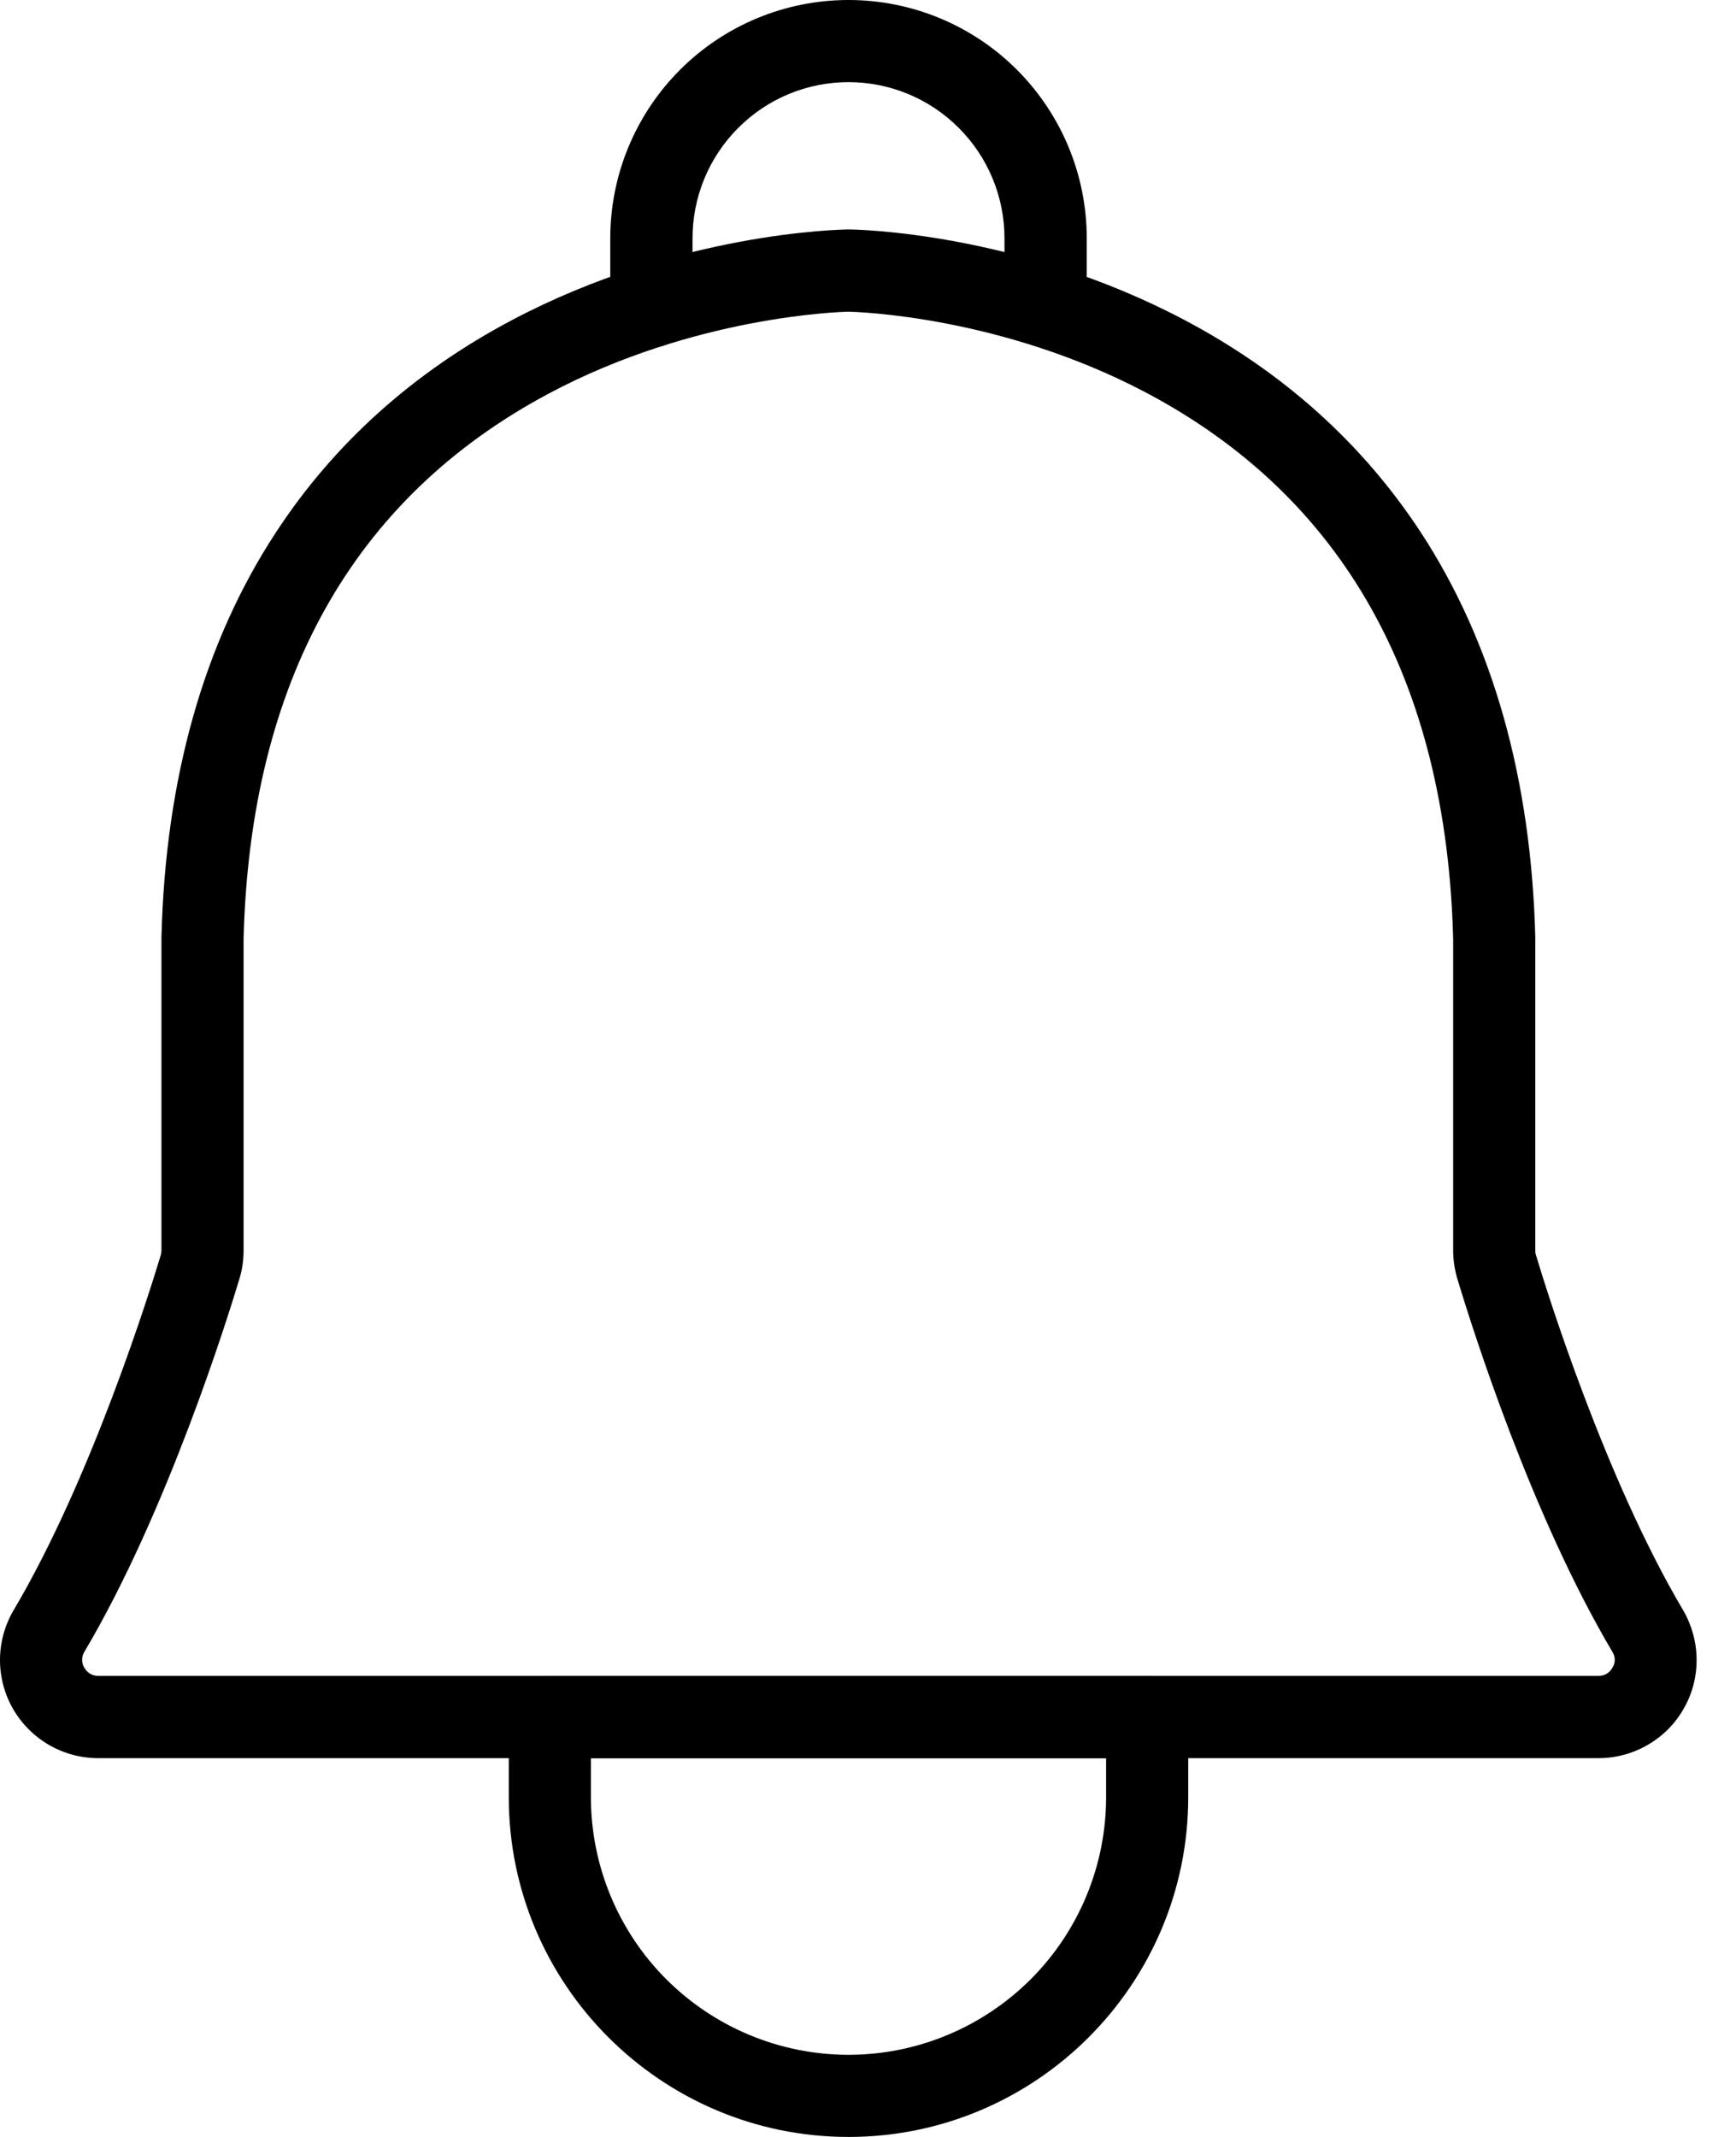 <svg width="13" height="16" viewBox="0 0 13 16" fill="none" xmlns="http://www.w3.org/2000/svg">
<path d="M11.97 13.164H0.736C0.607 13.164 0.479 13.13 0.367 13.065C0.255 13 0.162 12.907 0.097 12.794C0.033 12.682 -0.001 12.554 1.36534e-05 12.424C0.001 12.295 0.036 12.168 0.102 12.056C0.685 11.072 1.122 9.669 1.204 9.397C1.207 9.386 1.209 9.375 1.209 9.363V7.028C1.209 7.025 1.209 7.022 1.209 7.02C1.238 5.83 1.527 4.808 2.067 3.985C2.502 3.32 3.098 2.785 3.837 2.395C5.083 1.737 6.299 1.719 6.35 1.718H6.355C6.407 1.718 7.623 1.737 8.868 2.395C9.608 2.785 10.203 3.32 10.639 3.985C11.178 4.809 11.467 5.831 11.497 7.02C11.497 7.022 11.497 7.025 11.497 7.028V9.363C11.497 9.375 11.498 9.386 11.502 9.397C11.583 9.669 12.021 11.072 12.604 12.056C12.669 12.168 12.704 12.295 12.705 12.424C12.706 12.554 12.673 12.682 12.608 12.794C12.544 12.907 12.451 13 12.338 13.065C12.226 13.13 12.099 13.164 11.969 13.164H11.97ZM1.824 7.032V9.363C1.824 9.435 1.814 9.506 1.793 9.575C1.708 9.858 1.251 11.325 0.631 12.369C0.62 12.387 0.615 12.407 0.615 12.428C0.615 12.448 0.62 12.469 0.631 12.486C0.642 12.505 0.657 12.521 0.675 12.532C0.694 12.543 0.715 12.548 0.737 12.548H11.97C11.991 12.548 12.012 12.543 12.031 12.532C12.05 12.521 12.065 12.505 12.075 12.486C12.086 12.469 12.092 12.448 12.092 12.428C12.092 12.407 12.086 12.387 12.075 12.369C11.471 11.35 11.033 9.972 10.913 9.574C10.893 9.506 10.882 9.434 10.882 9.363V7.032C10.832 5.097 10.058 3.719 8.581 2.939C7.495 2.366 6.417 2.335 6.353 2.334C6.293 2.335 5.194 2.367 4.105 2.949C2.642 3.731 1.873 5.105 1.824 7.032Z" fill="black"/>
<path d="M4.878 2.601C4.796 2.601 4.718 2.569 4.66 2.511C4.603 2.453 4.57 2.375 4.57 2.293V1.784C4.57 1.311 4.758 0.857 5.093 0.522C5.427 0.188 5.881 0 6.354 0C6.827 0 7.281 0.188 7.615 0.522C7.95 0.857 8.138 1.311 8.138 1.784V2.284C8.138 2.365 8.105 2.444 8.048 2.501C7.99 2.559 7.912 2.591 7.83 2.591C7.748 2.591 7.67 2.559 7.612 2.501C7.555 2.444 7.522 2.365 7.522 2.284V1.784C7.522 1.474 7.399 1.177 7.18 0.958C6.961 0.738 6.664 0.615 6.354 0.615C6.044 0.615 5.747 0.738 5.528 0.958C5.309 1.177 5.186 1.474 5.186 1.784V2.293C5.186 2.375 5.153 2.453 5.096 2.511C5.038 2.569 4.96 2.601 4.878 2.601ZM6.354 16C4.951 16 3.81 14.859 3.81 13.456V12.856C3.81 12.774 3.842 12.696 3.9 12.638C3.957 12.581 4.036 12.548 4.117 12.548H8.591C8.672 12.548 8.751 12.581 8.808 12.638C8.866 12.696 8.898 12.774 8.898 12.856V13.456C8.898 14.859 7.758 16 6.354 16ZM4.425 13.164V13.456C4.425 13.967 4.628 14.458 4.99 14.82C5.352 15.181 5.842 15.385 6.354 15.385C6.866 15.385 7.356 15.181 7.718 14.82C8.08 14.458 8.283 13.967 8.283 13.456V13.164H4.425Z" fill="black"/>
</svg>
